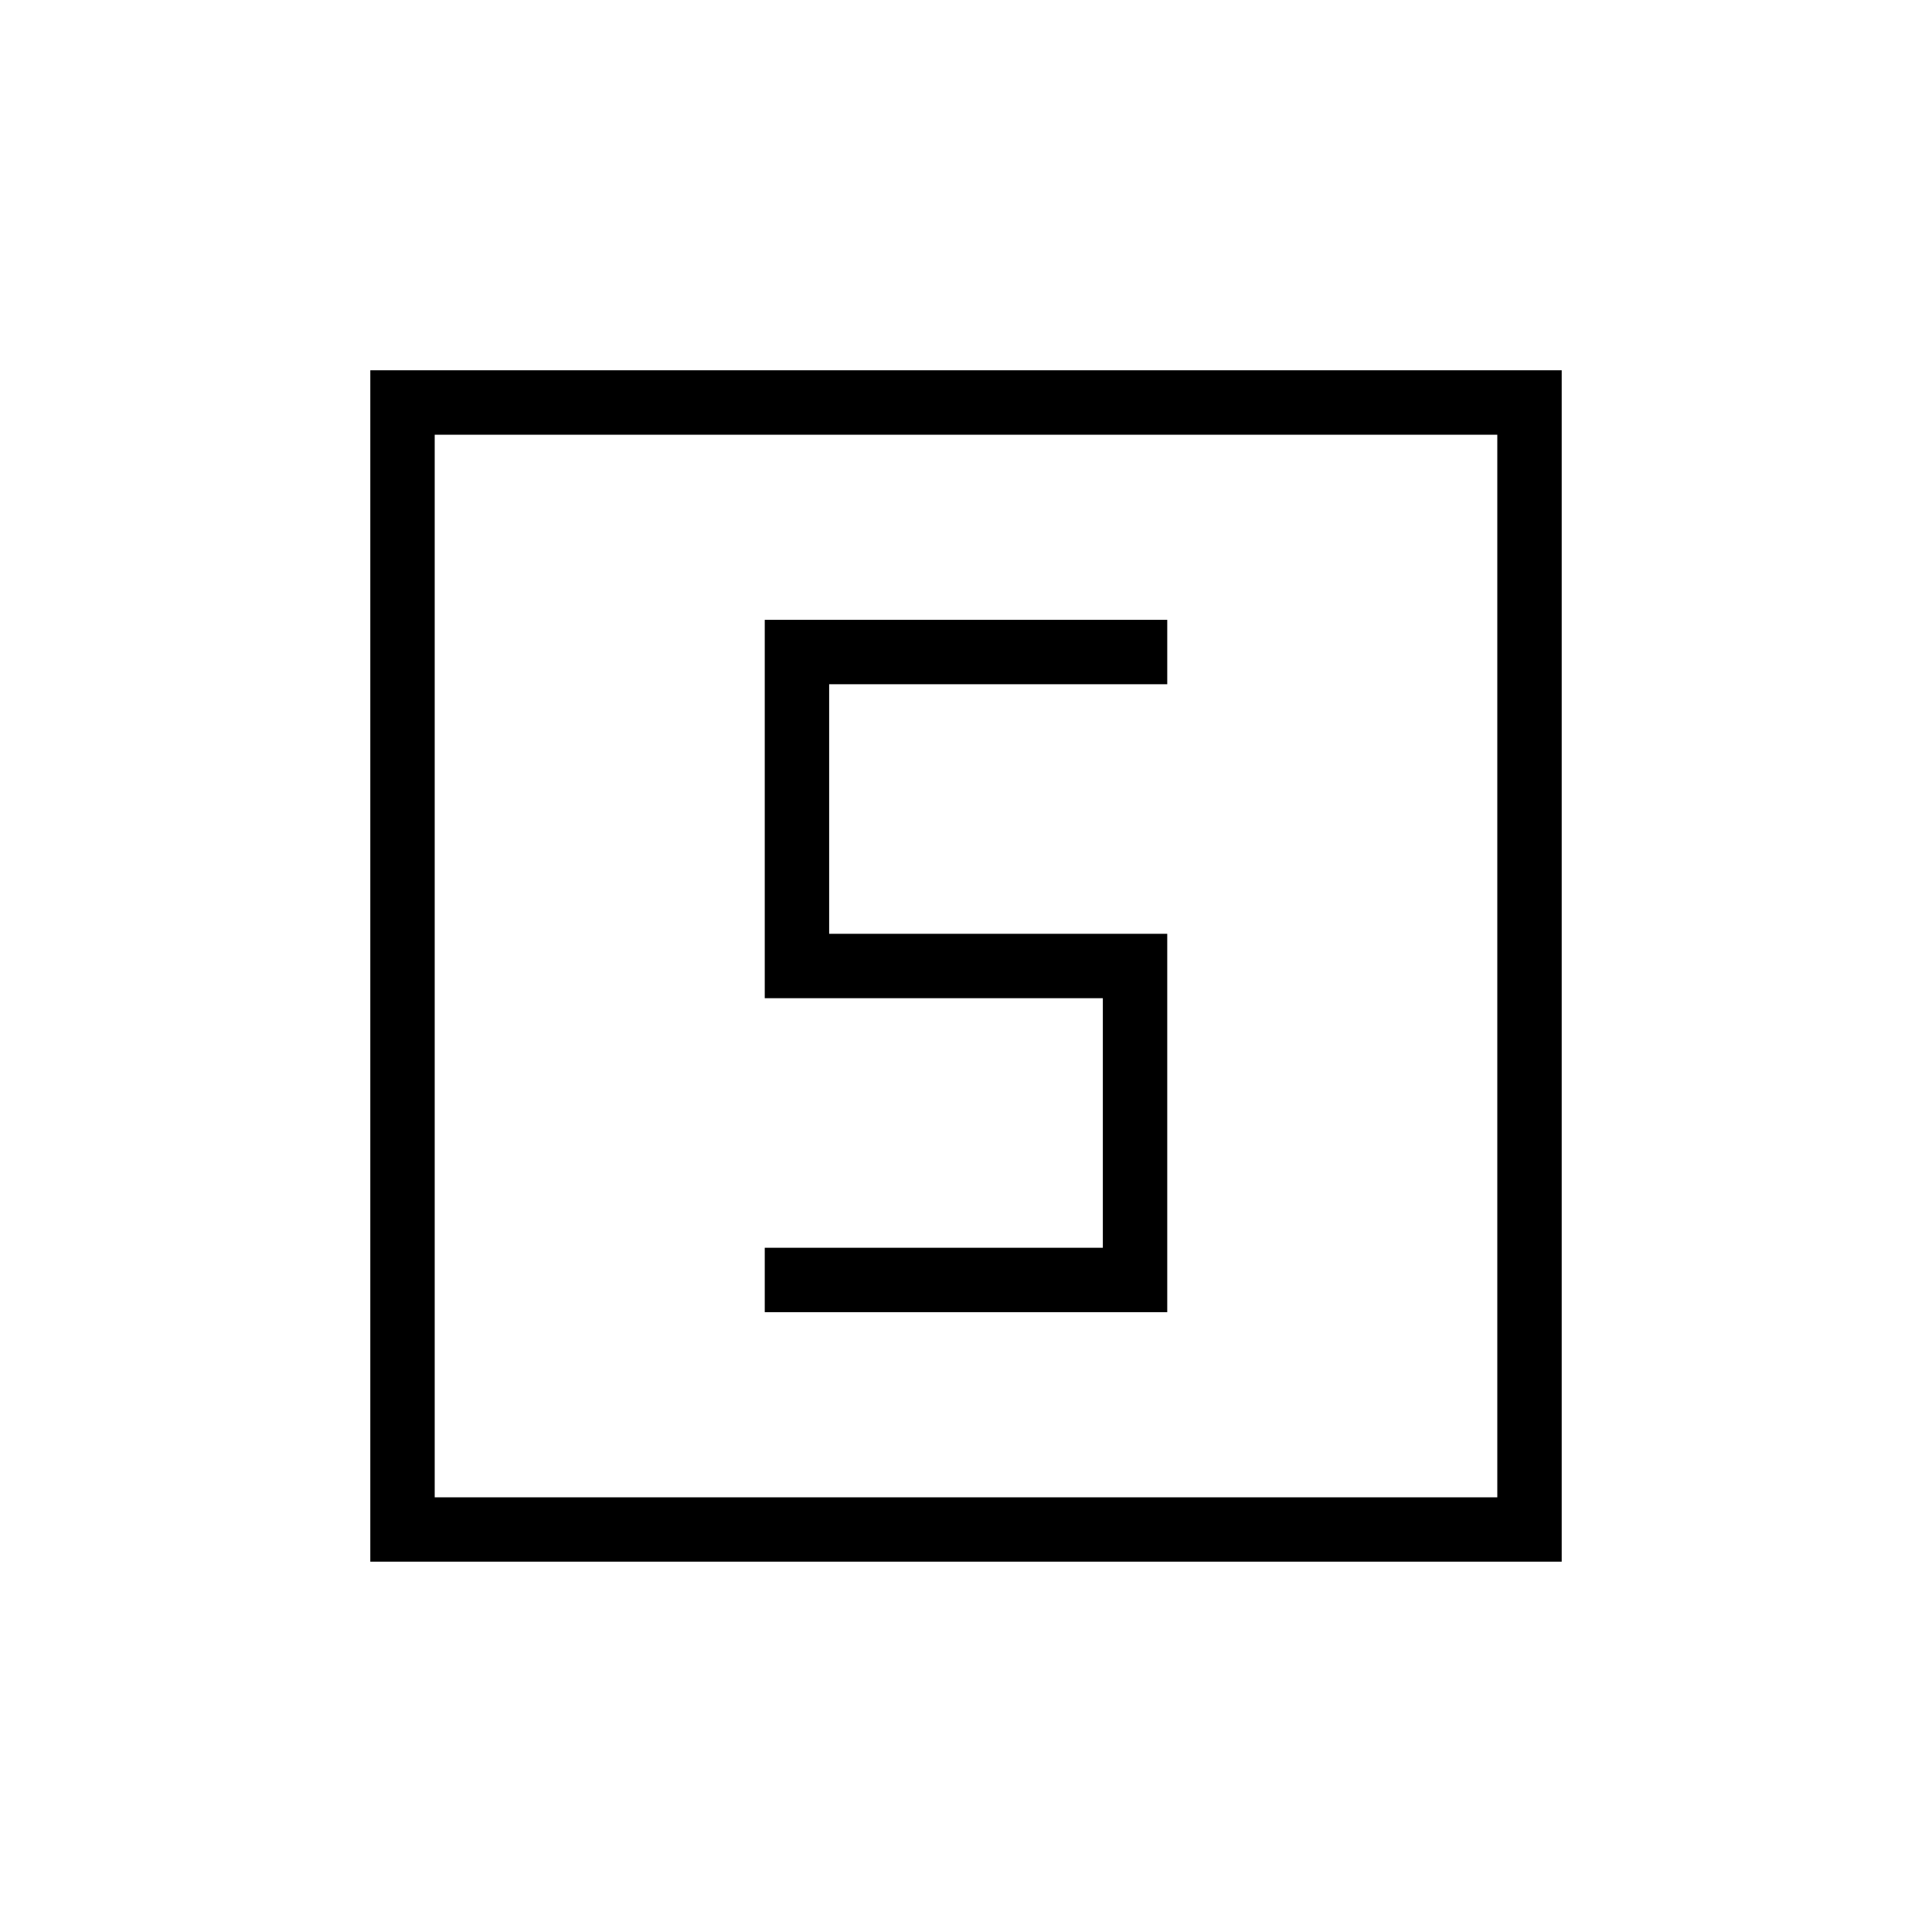 <svg xmlns="http://www.w3.org/2000/svg" height="20" viewBox="0 -960 960 960" width="20"><path d="M380-308h200v-188H412v-124h168v-32H380v188h168v124H380v32ZM184-184v-592h592v592H184Zm32-32h528v-528H216v528Zm0 0v-528 528Z"/></svg>